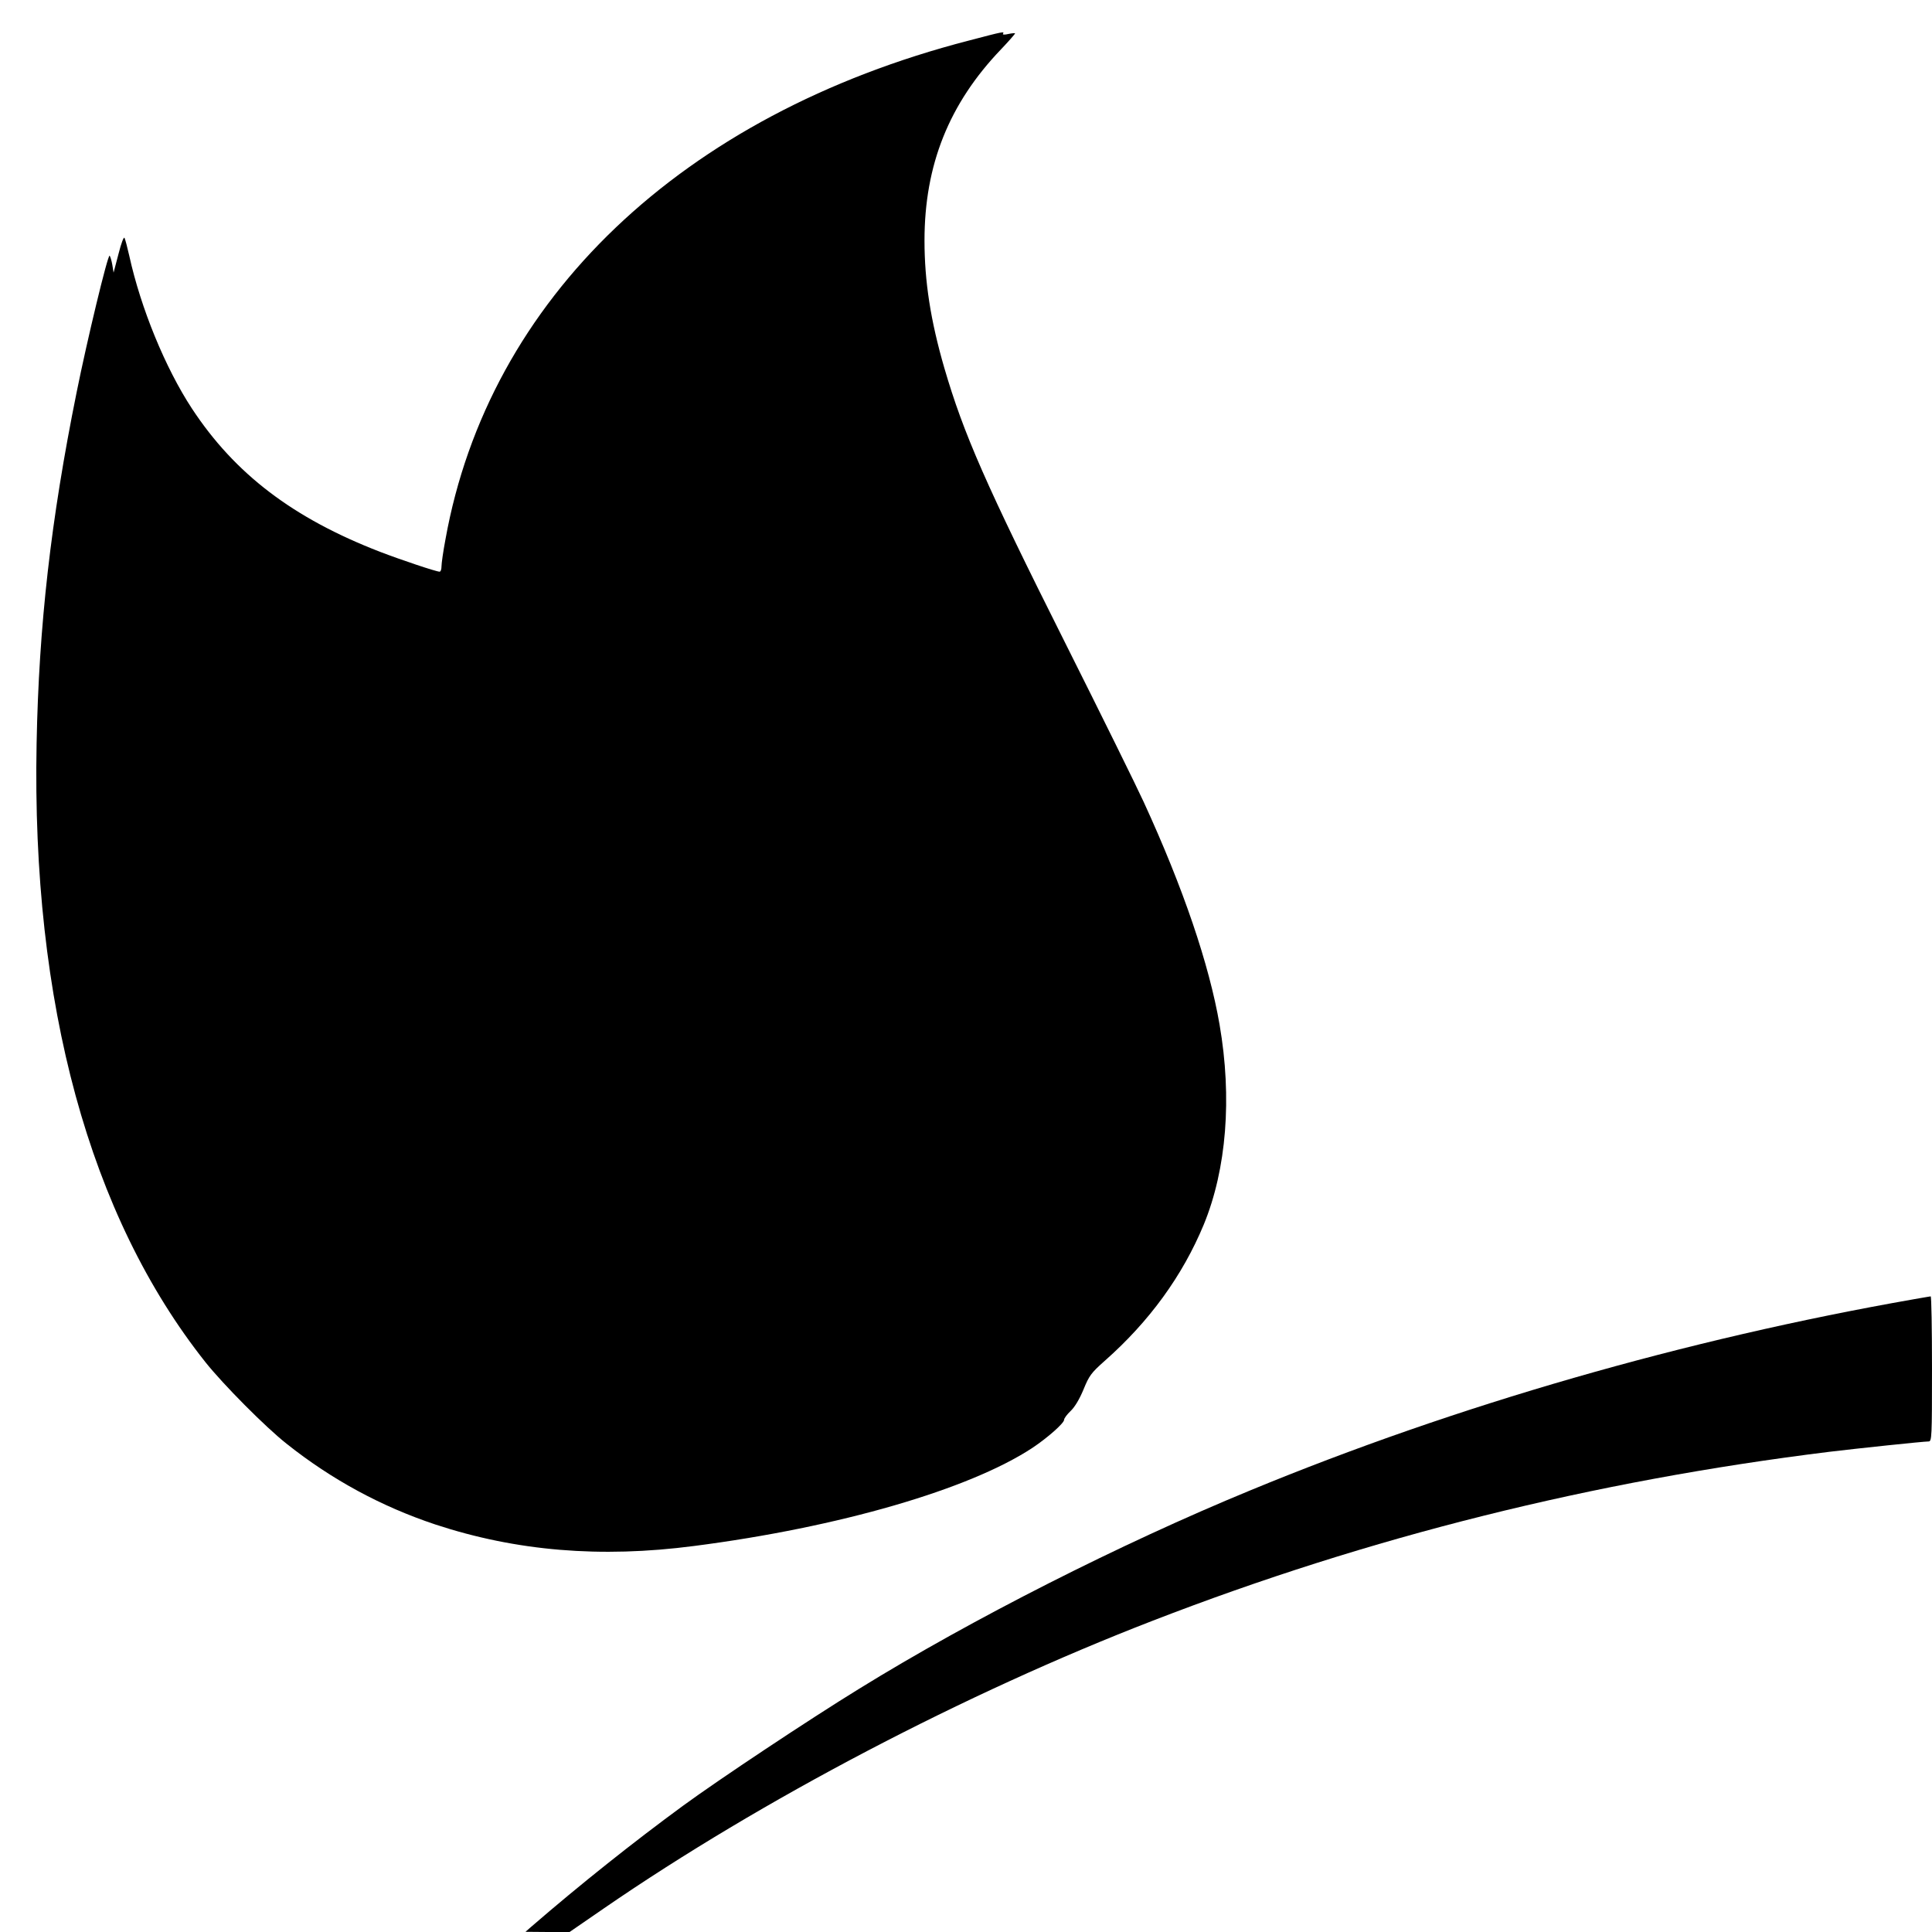 <?xml version="1.0" standalone="no"?>
<!DOCTYPE svg PUBLIC "-//W3C//DTD SVG 20010904//EN"
 "http://www.w3.org/TR/2001/REC-SVG-20010904/DTD/svg10.dtd">
<svg version="1.0" xmlns="http://www.w3.org/2000/svg"
 width="1024pt" height="1024pt" viewBox="0 0 1024 1024"
 preserveAspectRatio="xMidYMid meet">
<g transform="translate(0,1024) scale(0.1,-0.1)"
fill="#000000" stroke="none">
<path d="M5135 10025 c-1521 -393 -2545 -1369 -2774 -2644 -12 -63 -21 -127
-21 -143 0 -15 -4 -28 -10 -28 -18 0 -203 62 -315 105 -461 178 -770 413 -998
760 -141 215 -271 532 -332 810 -10 44 -21 86 -25 94 -4 8 -17 -26 -32 -85
l-26 -99 -7 43 c-4 23 -11 44 -14 47 -10 6 -120 -451 -175 -725 -137 -678
-200 -1235 -212 -1860 -27 -1380 280 -2505 895 -3280 94 -118 318 -344 431
-433 239 -190 502 -332 787 -427 428 -141 875 -179 1372 -114 768 99 1459 300
1793 520 81 54 168 131 168 149 0 8 16 29 35 47 22 21 47 63 68 114 30 73 40
87 112 151 237 209 413 452 525 722 121 294 151 672 84 1060 -55 319 -192 723
-402 1180 -36 79 -224 460 -417 845 -420 837 -538 1107 -640 1456 -73 252
-105 459 -105 675 0 401 130 726 406 1014 41 43 74 81 74 84 0 2 -16 1 -35 -3
-20 -5 -33 -4 -29 1 8 13 5 13 -181 -36z"/>
<path d="M10145 3354 c-1210 -212 -2426 -562 -3520 -1014 -687 -283 -1474
-682 -2070 -1050 -270 -166 -745 -482 -935 -621 -262 -192 -545 -417 -804
-641 l-31 -27 117 -1 117 0 183 126 c836 575 1910 1138 2908 1524 1149 445
2332 740 3585 895 149 18 500 55 527 55 17 0 18 21 18 385 0 212 -3 385 -7
384 -5 -1 -44 -7 -88 -15z"/>
</g>
</svg>
